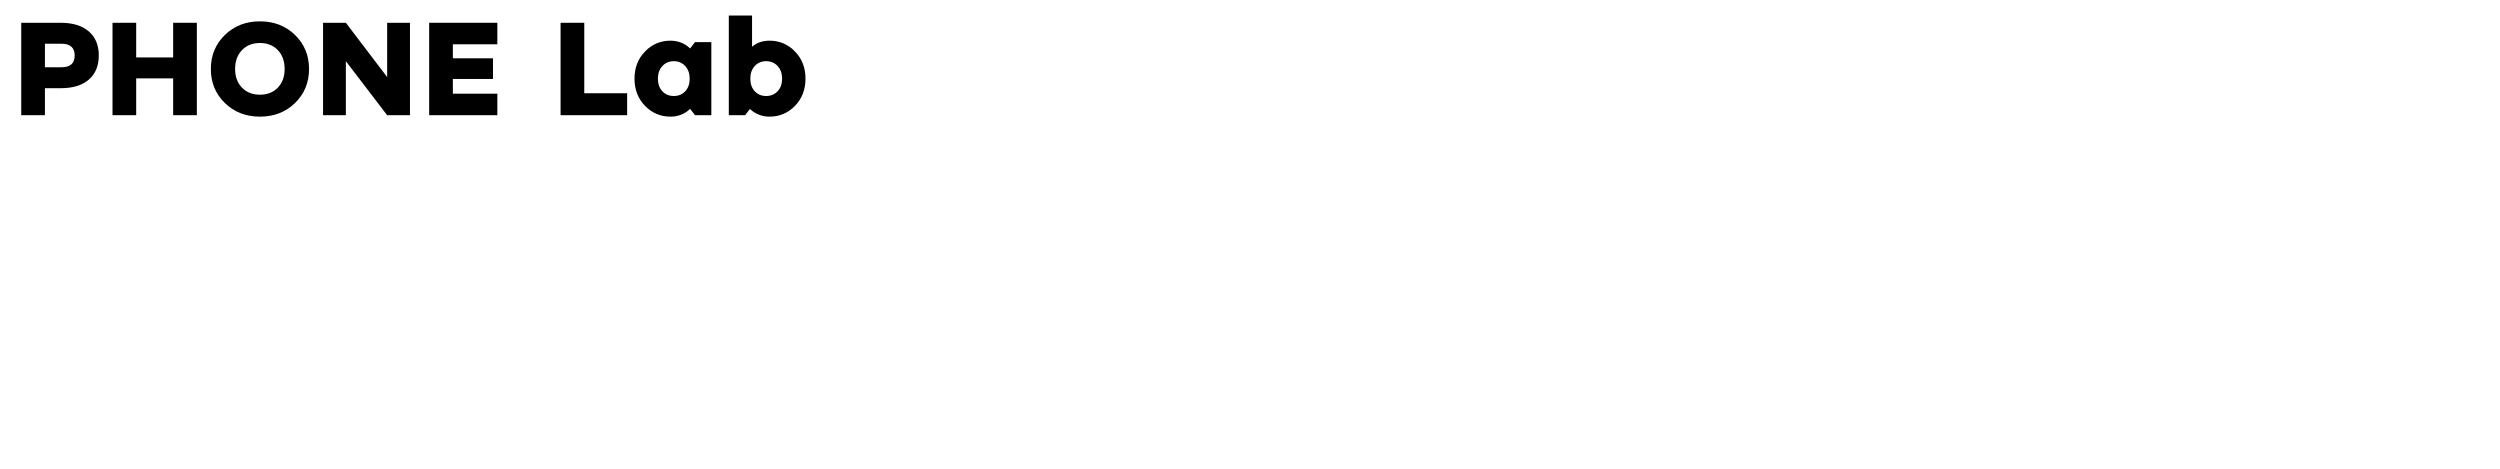 <?xml version="1.0" encoding="UTF-8" standalone="no"?><!DOCTYPE svg PUBLIC "-//W3C//DTD SVG 1.1//EN" "http://www.w3.org/Graphics/SVG/1.1/DTD/svg11.dtd"><svg width="100%" height="100%" viewBox="0 0 667 125" version="1.1" xmlns="http://www.w3.org/2000/svg" xmlns:xlink="http://www.w3.org/1999/xlink" xml:space="preserve" xmlns:serif="http://www.serif.com/" style="fill-rule:evenodd;clip-rule:evenodd;stroke-linejoin:round;stroke-miterlimit:2;"><path d="M5.669,30.736l6.318,-0l-0,-7.205l4.238,0c3.21,0 5.702,-0.764 7.474,-2.292c1.772,-1.528 2.658,-3.679 2.658,-6.453c0,-2.748 -0.893,-4.887 -2.678,-6.415c-1.785,-1.528 -4.27,-2.292 -7.454,-2.292l-10.556,-0l-0,24.657Zm14.254,-15.95c0,1.053 -0.289,1.843 -0.867,2.369c-0.578,0.527 -1.457,0.79 -2.639,0.79l-4.43,-0l-0,-6.28l4.43,0c1.156,0 2.029,0.263 2.62,0.79c0.591,0.527 0.886,1.303 0.886,2.331Z" style="fill-rule:nonzero;"/><path d="M30.017,30.736l6.318,-0l0,-9.825l9.863,0l-0,9.825l6.318,-0l0,-24.657l-6.318,-0l-0,9.246l-9.863,0l0,-9.246l-6.318,-0l-0,24.657Z" style="fill-rule:nonzero;"/><path d="M69.352,5.694c-3.75,-0 -6.87,1.213 -9.362,3.64c-2.491,2.428 -3.737,5.452 -3.737,9.073c0,3.622 1.246,6.646 3.737,9.073c2.492,2.427 5.612,3.641 9.362,3.641c3.75,-0 6.87,-1.214 9.362,-3.641c2.491,-2.427 3.737,-5.451 3.737,-9.073c-0,-3.621 -1.246,-6.645 -3.737,-9.073c-2.492,-2.427 -5.612,-3.64 -9.362,-3.64Zm0,19.571c-1.978,-0 -3.576,-0.629 -4.796,-1.888c-1.22,-1.258 -1.83,-2.915 -1.83,-4.97c-0,-2.08 0.61,-3.756 1.83,-5.027c1.22,-1.272 2.818,-1.907 4.796,-1.907c1.978,-0 3.57,0.635 4.777,1.907c1.207,1.271 1.811,2.947 1.811,5.027c-0,2.055 -0.604,3.712 -1.811,4.97c-1.207,1.259 -2.799,1.888 -4.777,1.888Z" style="fill-rule:nonzero;"/><path d="M86.188,30.736l6.087,-0l-0,-14.409l11.018,14.409l6.088,-0l-0,-24.657l-6.088,-0l0,14.486l-11.018,-14.486l-6.087,-0l-0,24.657Z" style="fill-rule:nonzero;"/><path d="M114.504,30.736l18.185,-0l-0,-5.741l-11.866,0l-0,-3.929l10.71,-0l-0,-5.51l-10.71,0l-0,-3.737l11.866,0l-0,-5.74l-18.185,-0l0,24.657Z" style="fill-rule:nonzero;"/><path d="M149.563,30.736l17.761,-0l-0,-5.856l-11.443,-0l0,-18.801l-6.318,-0l0,24.657Z" style="fill-rule:nonzero;"/><path d="M189.784,11.241l-4.353,0l-1.31,1.696c-0.668,-0.668 -1.451,-1.182 -2.35,-1.541c-0.899,-0.36 -1.862,-0.54 -2.89,-0.54c-2.671,0 -4.937,0.963 -6.799,2.89c-1.863,1.926 -2.794,4.34 -2.794,7.243c0,2.902 0.931,5.316 2.794,7.242c1.862,1.927 4.128,2.89 6.799,2.89c1.028,-0 1.991,-0.18 2.89,-0.54c0.899,-0.359 1.682,-0.873 2.35,-1.541l1.31,1.696l4.353,-0l0,-19.495Zm-10.017,14.371c-1.258,-0 -2.279,-0.424 -3.062,-1.272c-0.784,-0.847 -1.175,-1.965 -1.175,-3.351c-0,-1.387 0.398,-2.511 1.194,-3.372c0.796,-0.86 1.811,-1.29 3.043,-1.29c1.233,-0 2.248,0.43 3.044,1.29c0.796,0.861 1.194,1.985 1.194,3.372c0,1.386 -0.391,2.504 -1.175,3.351c-0.783,0.848 -1.804,1.272 -3.063,1.272Z" style="fill-rule:nonzero;"/><path d="M198.799,30.736l1.272,-1.657c0.719,0.668 1.521,1.175 2.408,1.522c0.886,0.346 1.83,0.52 2.831,0.52c2.671,-0 4.938,-0.963 6.8,-2.89c1.862,-1.926 2.793,-4.34 2.793,-7.242c0,-2.903 -0.931,-5.317 -2.793,-7.243c-1.862,-1.927 -4.129,-2.89 -6.8,-2.89c-0.924,0 -1.778,0.135 -2.562,0.405c-0.783,0.269 -1.483,0.674 -2.099,1.213l-0,-8.321l-6.203,-0l-0,26.583l4.353,-0Zm5.625,-14.409c1.233,-0 2.247,0.43 3.044,1.29c0.796,0.861 1.194,1.985 1.194,3.372c-0,1.386 -0.398,2.504 -1.194,3.351c-0.797,0.848 -1.811,1.272 -3.044,1.272c-1.258,-0 -2.279,-0.424 -3.063,-1.272c-0.783,-0.847 -1.175,-1.965 -1.175,-3.351c0,-1.387 0.392,-2.511 1.175,-3.372c0.784,-0.86 1.805,-1.29 3.063,-1.29Z" style="fill-rule:nonzero;"/></svg>